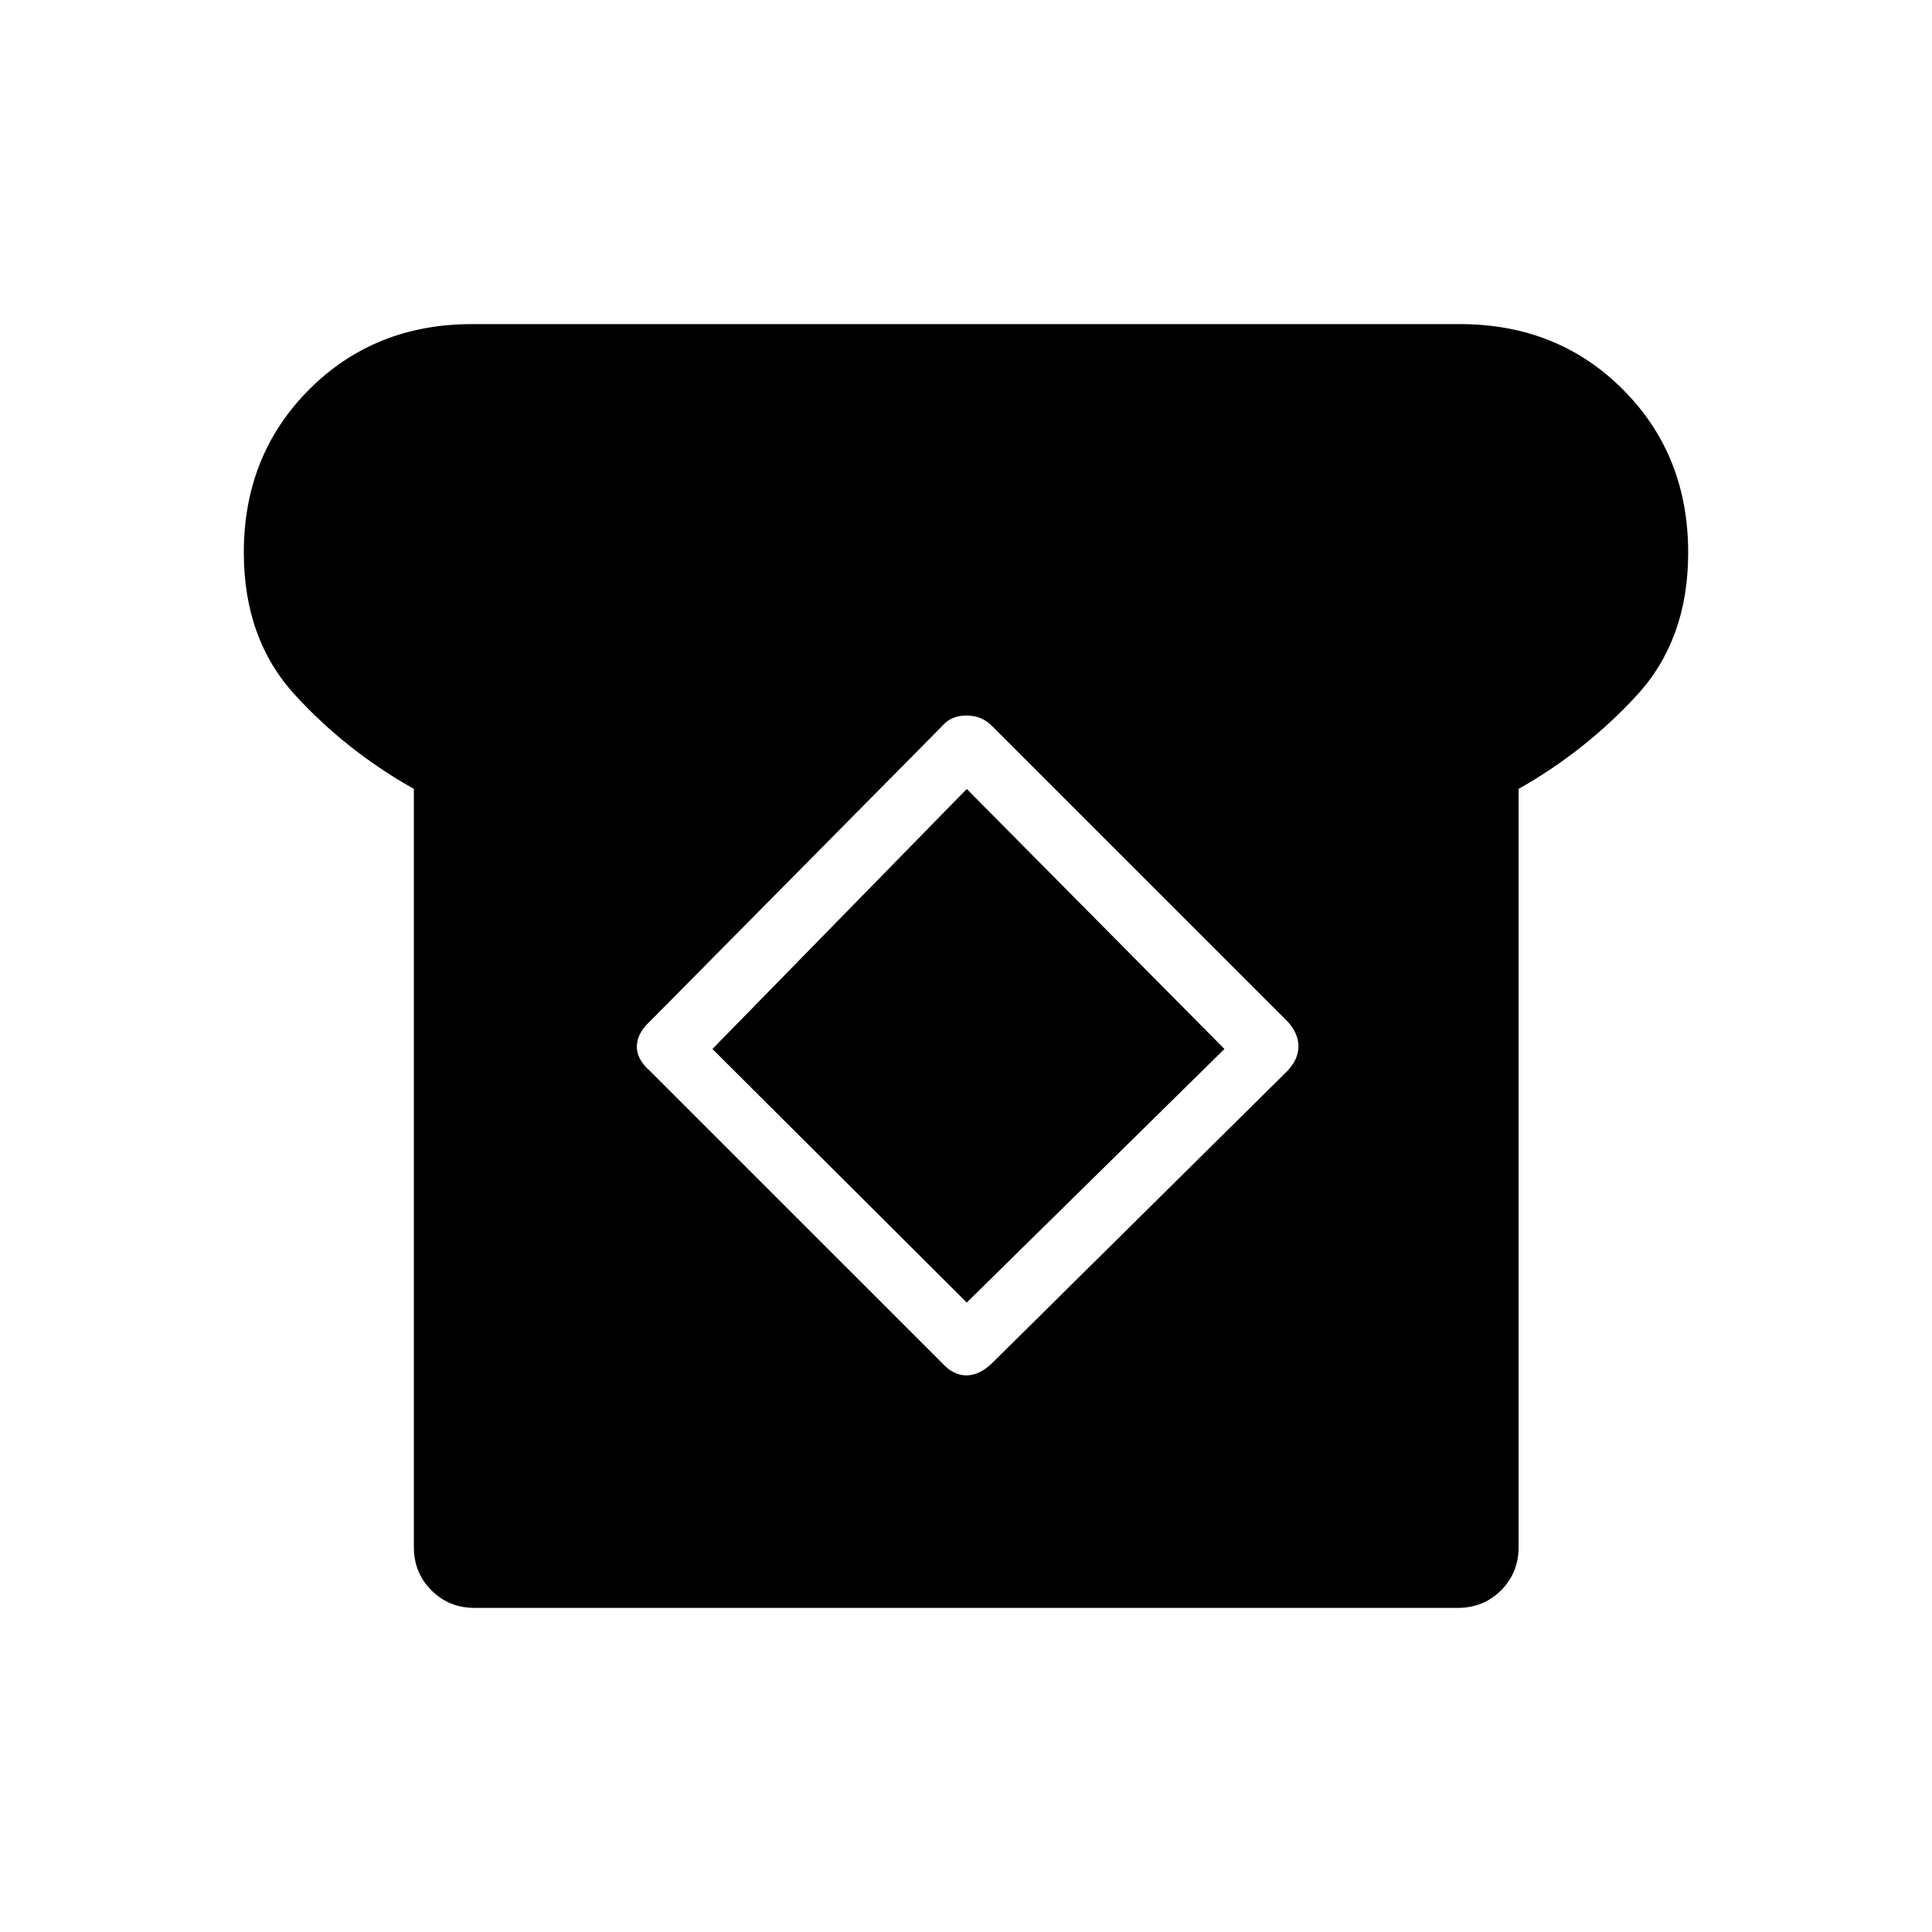 <svg xmlns="http://www.w3.org/2000/svg" height="48" viewBox="0 -960 960 960" width="48"><path d="M235.85-161.04q-12.75 0-21.47-8.72-8.73-8.72-8.73-21.47V-568q-33.5-18.81-59-46.61t-25.5-70.82q0-48.46 32.45-81 32.44-32.53 81.02-32.53h490.76q48.58 0 81.02 32.48 32.45 32.47 32.45 81.1 0 43.12-25.5 70.85-25.5 27.72-58.77 46.53v376.77q0 12.75-8.73 21.47-8.72 8.72-21.47 8.72H235.85Zm232.47-121.47q5.41 5.93 11.91 5.93 6.49 0 12.81-6.15l146.64-145.1q5.51-5.82 5.51-12.25 0-6.42-5.41-12.35L493.04-599.15q-5.09-5.31-12.81-5.31-7.73 0-12.15 5.31l-144.96 146.5q-6.43 5.84-6.68 12.38-.25 6.54 6.68 12.58l145.2 145.18Zm12.06-30.26L354-438.77l126.38-129.19 128.04 129.19-128.04 126Z"/></svg>